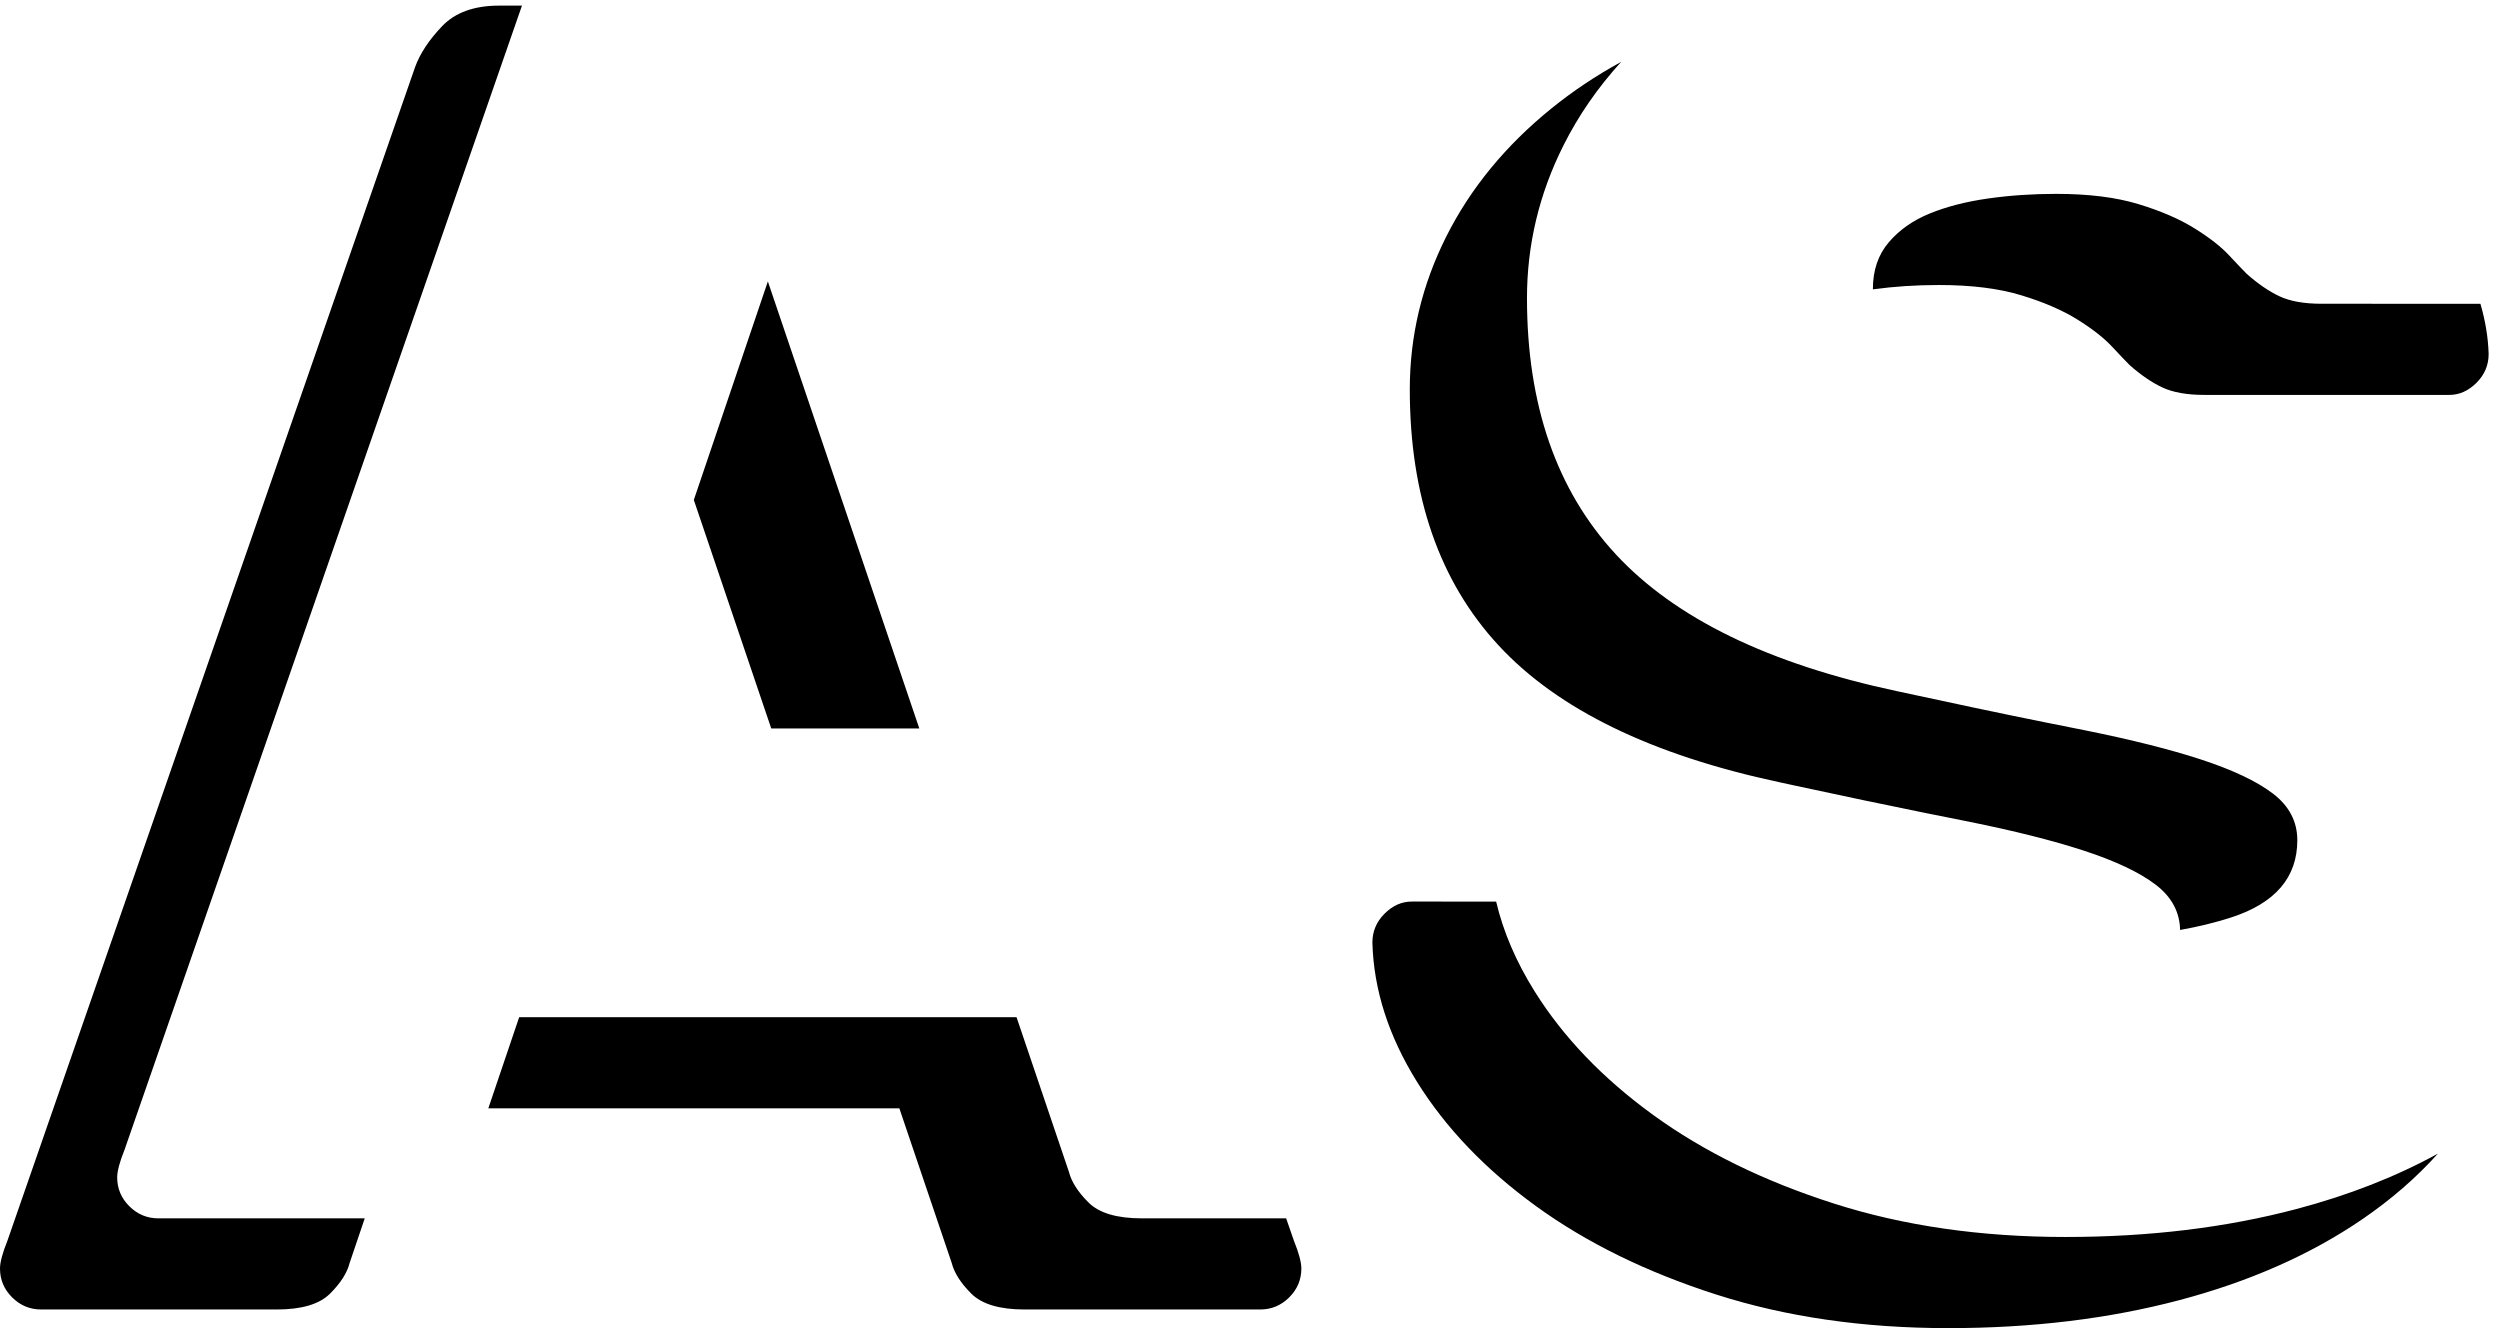<?xml version="1.0" encoding="UTF-8"?>
<svg width="192px" height="102px" viewBox="0 0 192 102" version="1.1" xmlns="http://www.w3.org/2000/svg" xmlns:xlink="http://www.w3.org/1999/xlink">
    <!-- Generator: Sketch 58 (84663) - https://sketch.com -->
    <title>logo</title>
    <desc>Created with Sketch.</desc>
    <g id="logo" stroke="none" stroke-width="1" fill="none" fill-rule="evenodd">
        <path d="M114.903,69.241 C115.448,71.553 116.429,73.845 117.847,76.117 C120.049,79.645 123.088,82.816 126.965,85.63 C130.842,88.443 135.461,90.708 140.822,92.425 C146.183,94.142 152.119,95 158.628,95 C165.042,95 170.954,94.285 176.363,92.854 C180.383,91.791 184.007,90.372 187.234,88.597 C185.574,90.444 183.641,92.122 181.435,93.631 C177.462,96.349 172.772,98.424 167.363,99.854 C161.954,101.285 156.042,102 149.628,102 C143.119,102 137.183,101.142 131.822,99.425 C126.461,97.708 121.842,95.443 117.965,92.63 C114.088,89.816 111.049,86.645 108.847,83.117 C106.645,79.588 105.496,76.012 105.4,72.388 C105.4,71.529 105.712,70.79 106.334,70.17 C106.956,69.55 107.65,69.24 108.416,69.24 Z M78.07,78.119 L82.091,89.993 C82.283,90.756 82.785,91.543 83.599,92.353 C84.413,93.164 85.777,93.569 87.691,93.569 L87.691,93.569 L98.776,93.569 L99.369,95.276 C99.752,96.23 99.944,96.945 99.944,97.422 C99.944,98.281 99.633,99.02 99.01,99.64 C98.388,100.259 97.646,100.569 96.785,100.569 L78.691,100.569 C76.777,100.569 75.413,100.164 74.599,99.353 C73.785,98.543 73.283,97.756 73.091,96.993 L69.07,85.119 L37.503,85.119 L39.873,78.119 L78.07,78.119 Z M40.087,0.43 L9.574,88.276 C9.191,89.23 9,89.945 9,90.422 C9,91.281 9.311,92.02 9.933,92.64 C10.556,93.259 11.298,93.569 12.159,93.569 L12.159,93.569 L28.012,93.569 L26.853,96.993 C26.661,97.756 26.159,98.543 25.345,99.353 C24.531,100.164 23.167,100.569 21.252,100.569 L3.159,100.569 C2.298,100.569 1.556,100.259 0.933,99.64 C0.311,99.02 0,98.281 0,97.422 C0,96.945 0.191,96.23 0.574,95.276 L31.879,5.151 C32.262,4.102 32.956,3.053 33.961,2.004 C34.966,0.955 36.426,0.431 38.34,0.431 L40.087,0.43 Z M124.511,4.746 C122.71,6.722 121.23,8.863 120.073,11.169 C118.206,14.889 117.272,18.799 117.272,22.9 C117.272,31.102 119.546,37.659 124.093,42.57 C128.641,47.482 135.844,50.987 145.705,53.085 C149.917,54 153.685,54.794 157.009,55.465 L157.009,55.465 L160.184,56.099 C163.717,56.814 166.644,57.55 168.967,58.306 C171.456,59.117 173.323,59.999 174.568,60.953 C175.812,61.906 176.434,63.099 176.434,64.529 C176.434,67.39 174.735,69.369 171.337,70.466 C170.139,70.852 168.838,71.171 167.432,71.421 L167.434,71.529 C167.434,70.099 166.812,68.906 165.568,67.953 C164.323,66.999 162.456,66.117 159.967,65.306 C157.644,64.55 154.717,63.814 151.184,63.099 L148.009,62.465 C144.962,61.85 141.542,61.132 137.748,60.311 L136.705,60.085 C126.844,57.987 119.641,54.482 115.093,49.57 C110.546,44.659 108.272,38.102 108.272,29.9 C108.272,25.799 109.206,21.889 111.073,18.169 C112.939,14.45 115.644,11.16 119.186,8.299 C120.796,6.998 122.559,5.821 124.476,4.767 Z M58.972,21.613 L70.603,55.946 L59.231,55.945 L53.285,38.395 L58.972,21.613 Z M157.91,14.889 C160.399,14.889 162.506,15.151 164.229,15.676 C165.952,16.2 167.388,16.82 168.537,17.535 C169.685,18.251 170.571,18.942 171.193,19.61 C171.504,19.944 171.774,20.23 172.001,20.468 L172.001,20.468 L172.557,21.04 C173.419,21.803 174.257,22.375 175.07,22.757 C175.884,23.138 176.961,23.329 178.301,23.329 L178.301,23.329 L190.496,23.33 C190.878,24.638 191.089,25.922 191.128,27.182 C191.128,28.04 190.817,28.779 190.195,29.399 C189.572,30.019 188.878,30.329 188.113,30.329 L169.301,30.329 C167.961,30.329 166.884,30.138 166.07,29.757 C165.257,29.375 164.419,28.803 163.557,28.04 L163.001,27.468 C162.774,27.23 162.504,26.944 162.193,26.61 C161.571,25.942 160.685,25.251 159.537,24.535 C158.388,23.82 156.952,23.2 155.229,22.676 C153.506,22.151 151.399,21.889 148.91,21.889 C147.152,21.889 145.461,22 143.837,22.223 L143.838,22.185 C143.838,20.754 144.245,19.562 145.058,18.608 C145.872,17.655 146.925,16.916 148.218,16.391 C149.51,15.866 150.994,15.485 152.669,15.247 C154.344,15.008 156.092,14.889 157.91,14.889 Z" id="Combined-Shape" fill="#000000" fill-rule="nonzero"></path>
    </g>
</svg>